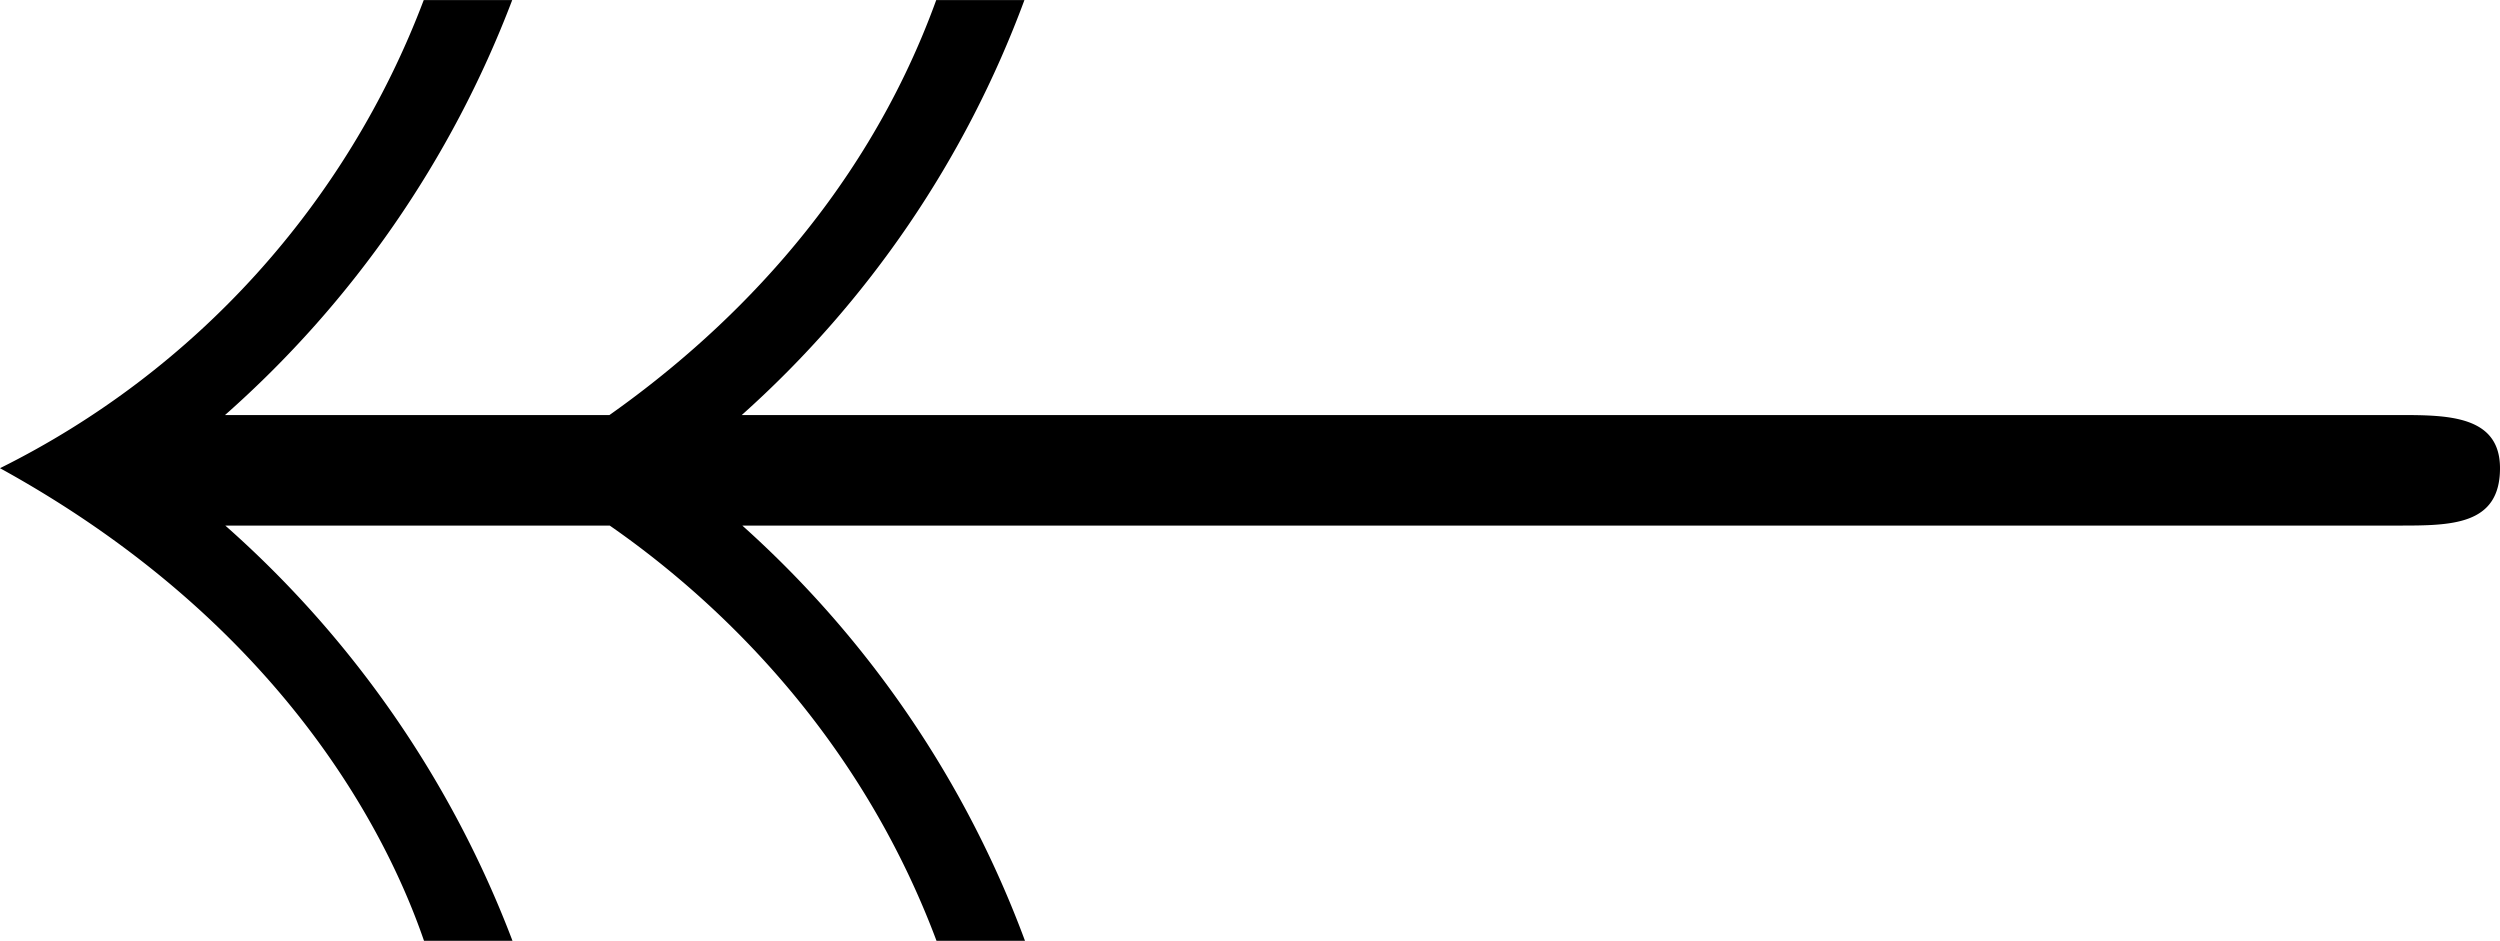 <svg xmlns="http://www.w3.org/2000/svg" xmlns:xlink="http://www.w3.org/1999/xlink" width="11.792" height="4.438" viewBox="0 0 8.844 3.328"><svg overflow="visible" x="148.712" y="134.765" transform="translate(-149.275 -130.609)"><path style="stroke:none" d="M9.047-2.297c.187 0 .36 0 .36-.203 0-.188-.188-.188-.36-.188h-5.86a3.682 3.682 0 0 0 1-1.468h-.312c-.266.734-.781 1.203-1.156 1.468h-1.36a3.724 3.724 0 0 0 1.016-1.468h-.313A3.056 3.056 0 0 1 .563-2.5c.938.516 1.344 1.219 1.5 1.672h.313A3.724 3.724 0 0 0 1.36-2.297h1.36c.36.25.875.719 1.156 1.469h.313a3.697 3.697 0 0 0-1-1.469zm0 0"/></svg></svg>
